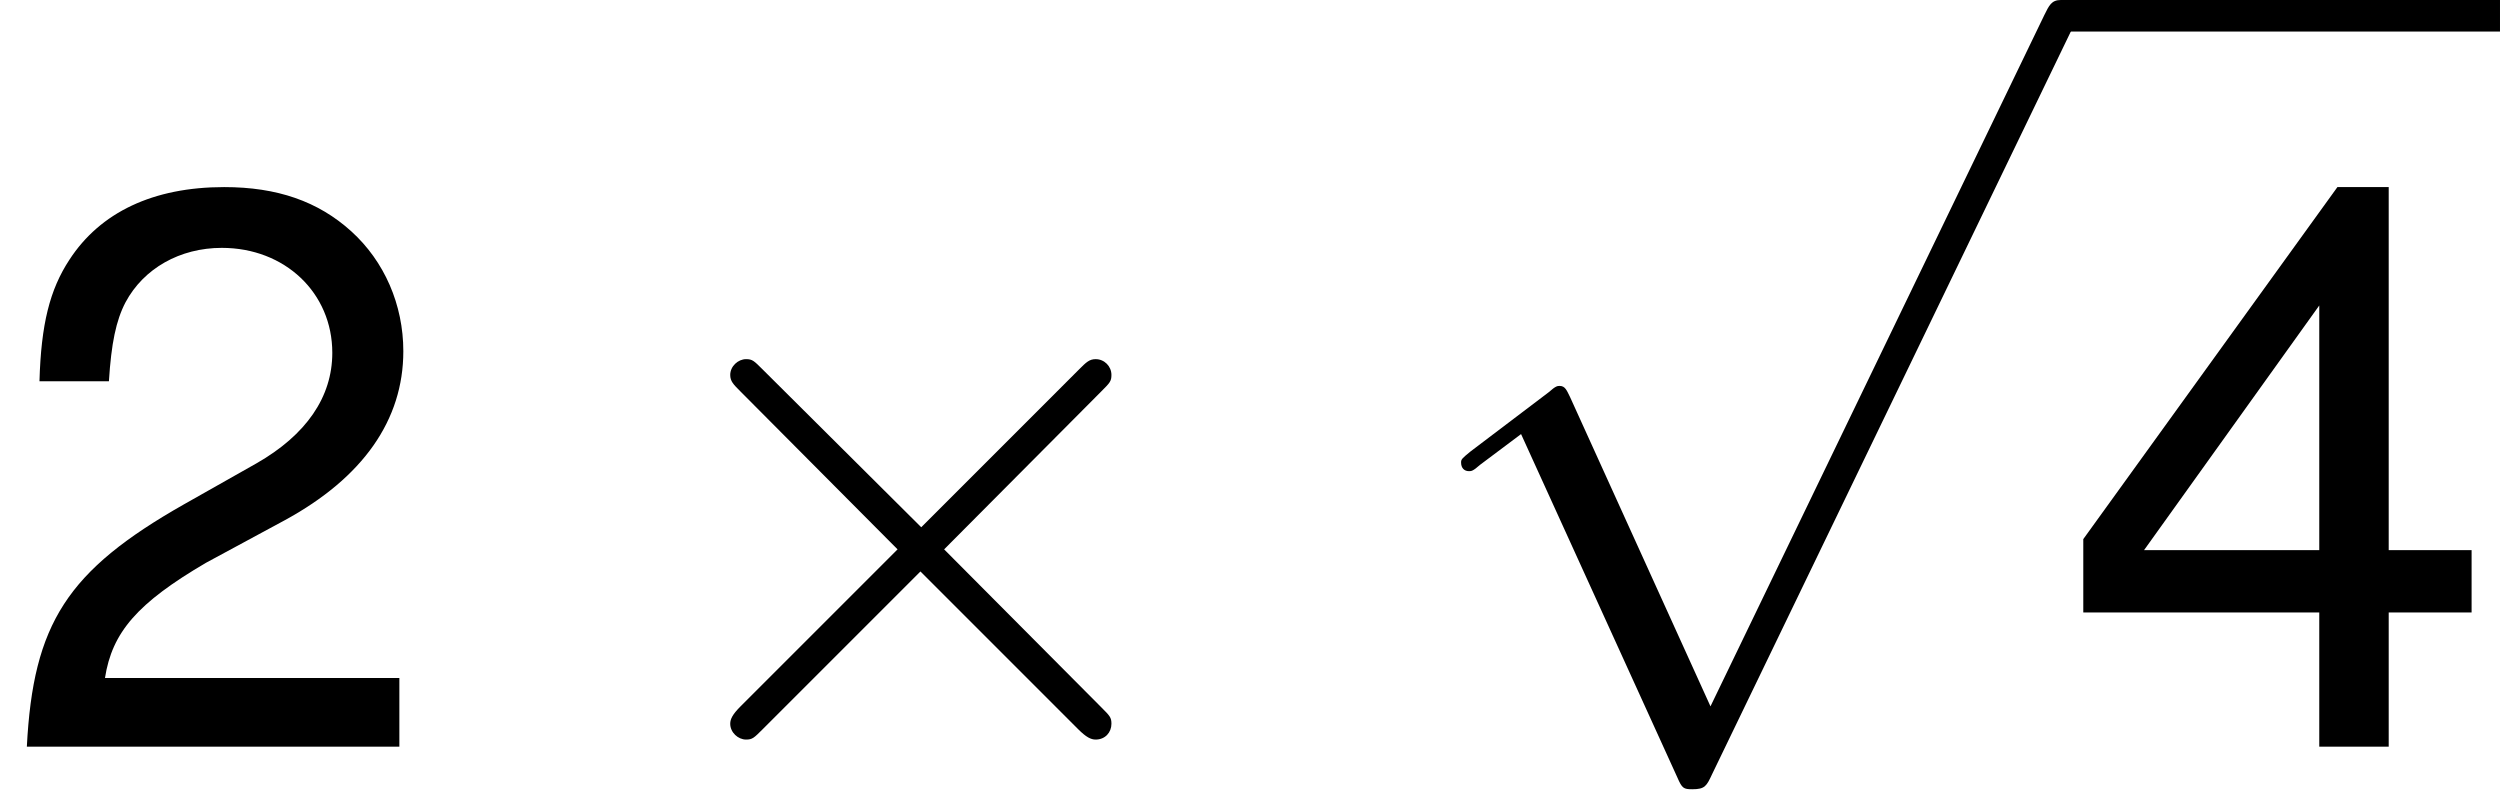 <?xml version='1.0' encoding='ISO-8859-1'?>
<!DOCTYPE svg PUBLIC "-//W3C//DTD SVG 1.1//EN" "http://www.w3.org/Graphics/SVG/1.1/DTD/svg11.dtd">
<!-- Generated by CodeCogs Mon Sep 16 21:17:08 2013 -->
<svg height='38.417' preserveAspectRatio='xMinYMin' version='1.1' viewBox='0 0 118.213 38.417' width='118.213' xmlns='http://www.w3.org/2000/svg' xmlns:xlink='http://www.w3.org/1999/xlink'>
<defs>
<path d='M10.4 -6.22L15.351 -11.196C15.625 -11.47 15.674 -11.519 15.674 -11.719C15.674 -11.992 15.45 -12.216 15.177 -12.216C14.978 -12.216 14.878 -12.117 14.654 -11.893L9.678 -6.917L4.677 -11.893C4.404 -12.166 4.354 -12.216 4.155 -12.216C3.906 -12.216 3.657 -11.992 3.657 -11.719C3.657 -11.519 3.757 -11.42 3.981 -11.196L8.932 -6.22L3.981 -1.269C3.732 -1.02 3.657 -0.871 3.657 -0.722C3.657 -0.448 3.906 -0.224 4.155 -0.224C4.354 -0.224 4.404 -0.274 4.677 -0.547L9.653 -5.523L14.629 -0.547C14.878 -0.299 15.027 -0.224 15.177 -0.224C15.475 -0.224 15.674 -0.448 15.674 -0.722C15.674 -0.921 15.625 -0.97 15.351 -1.244L10.4 -6.22Z' id='g92'/>
<path d='M9.678 21.272L5.25 11.519C5.15 11.32 5.1 11.171 4.926 11.171C4.852 11.171 4.802 11.171 4.578 11.37L2.115 13.236C1.841 13.46 1.816 13.485 1.816 13.585C1.816 13.759 1.916 13.858 2.065 13.858C2.14 13.858 2.189 13.858 2.413 13.659L3.707 12.689L8.633 23.512C8.783 23.86 8.832 23.885 9.106 23.885C9.504 23.885 9.554 23.785 9.728 23.412L21.073 -0.075C21.198 -0.348 21.223 -0.373 21.223 -0.498C21.223 -0.771 21.024 -0.995 20.725 -0.995S20.352 -0.821 20.203 -0.522L9.678 21.272Z' id='g9112'/>
<path d='M12.589 -2.165H3.309C3.533 -3.608 4.329 -4.528 6.494 -5.797L8.982 -7.141C11.445 -8.484 12.714 -10.3 12.714 -12.465C12.714 -13.933 12.117 -15.301 11.072 -16.247S8.733 -17.64 7.066 -17.64C4.827 -17.64 3.16 -16.844 2.189 -15.351C1.567 -14.405 1.294 -13.311 1.244 -11.519H3.433C3.508 -12.714 3.657 -13.435 3.956 -14.007C4.528 -15.077 5.673 -15.724 6.991 -15.724C8.982 -15.724 10.475 -14.306 10.475 -12.415C10.475 -11.022 9.653 -9.828 8.086 -8.932L5.797 -7.638C2.115 -5.548 1.045 -3.881 0.846 -0H12.589V-2.165Z' id='g850'/>
<path d='M8.136 -4.23V-0H10.325V-4.23H12.938V-6.195H10.325V-17.64H8.708L0.697 -6.543V-4.23H8.136ZM8.136 -6.195H2.612L8.136 -13.908V-6.195Z' id='g852'/>
</defs>
<g id='page1' transform='matrix(1.5 0 0 1.5 -84.937 -82.493)'>
<use x='56.625' xlink:href='#g850' y='78.533'/>
<use x='75.987' xlink:href='#g92' y='78.533'/>
<use x='100.867' xlink:href='#g9112' y='55.99'/>
<rect height='0.995' width='13.833' x='121.6' y='54.995'/>
<use x='121.6' xlink:href='#g852' y='78.533'/>
<script type="text/ecmascript" xlink:href="http://codecogs.izyba.com/svg.js"/></g>
</svg>
